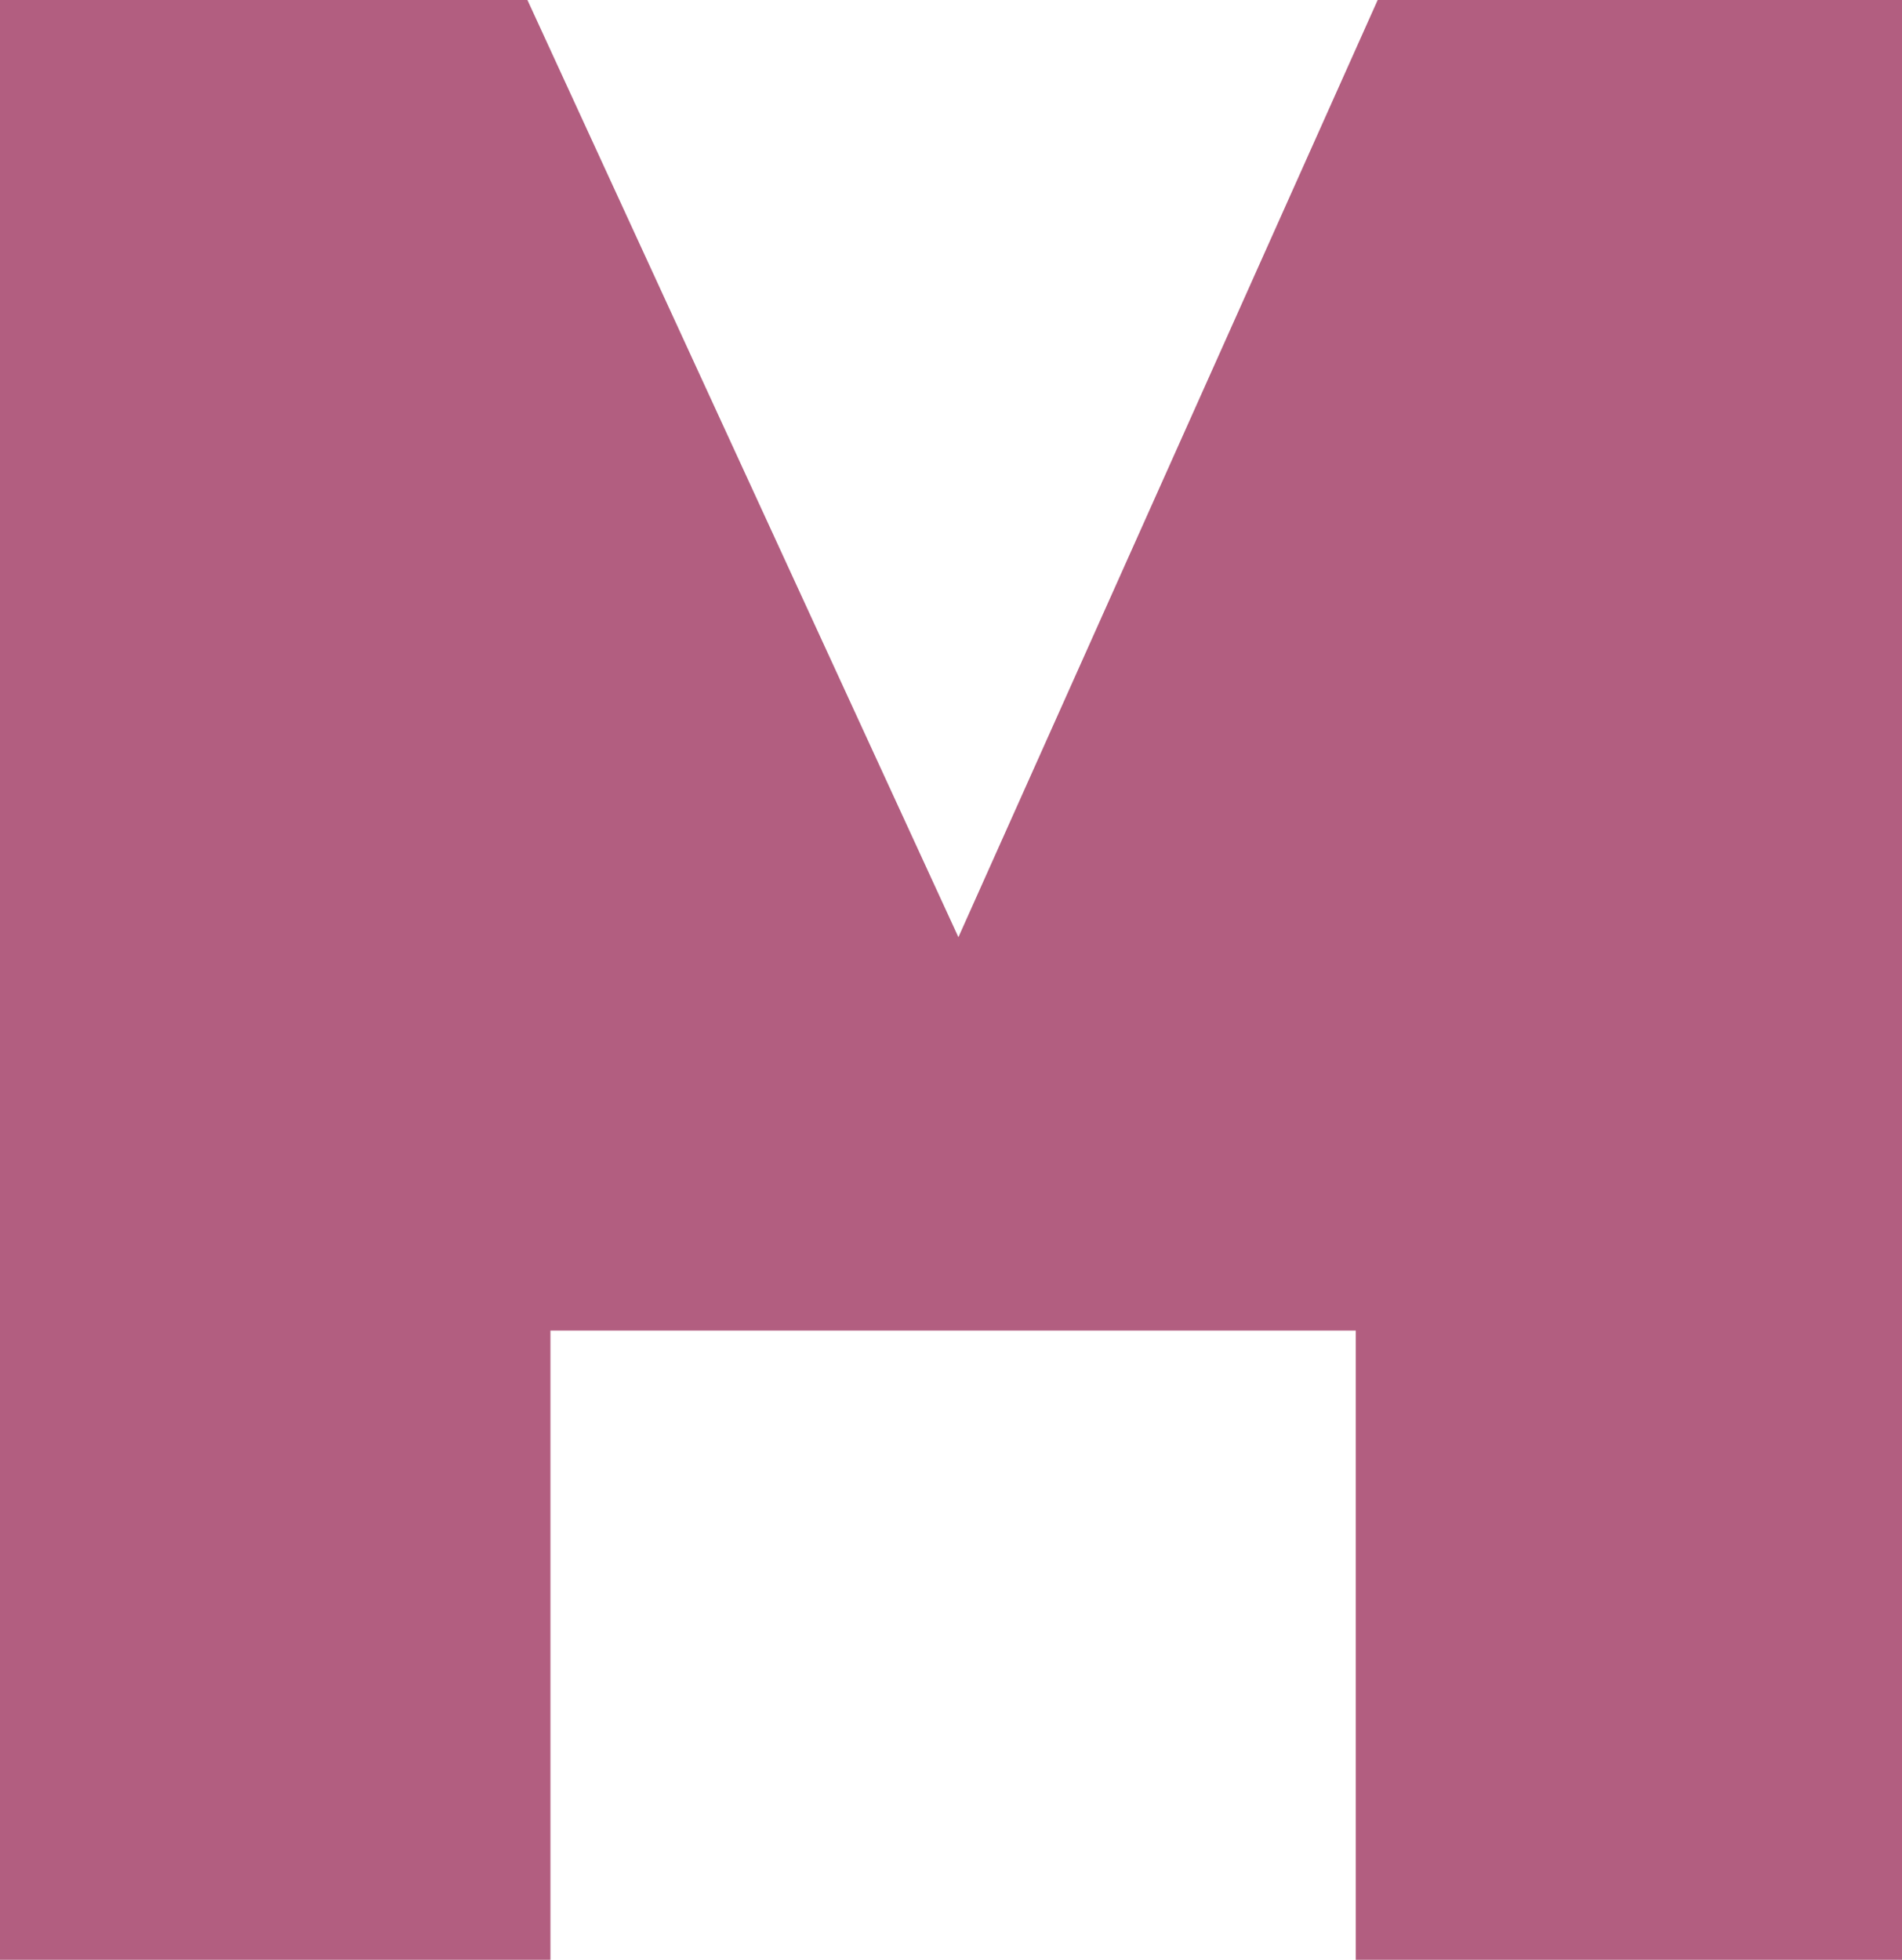 <svg xmlns="http://www.w3.org/2000/svg" height="100%" width="100%" viewBox="0 0 66 68"><g paint-order="stroke markers fill"><path style="mix-blend-mode:normal" d="M47.046 68.792V46.167H19.1v22.625z" fill="none"/><path style="mix-blend-mode:normal" d="M0 0v68.792h19.1V46.167h27.946v22.625h19.1V0h-18.34l-5.713 12.77-8.836 19.748-9.02-19.613L18.302 0z" fill="#b25e80"/><path style="mix-blend-mode:normal" d="M18.302 0l5.935 12.905 9.02 19.613 8.836-19.748L47.807 0z" fill="none"/></g></svg>
